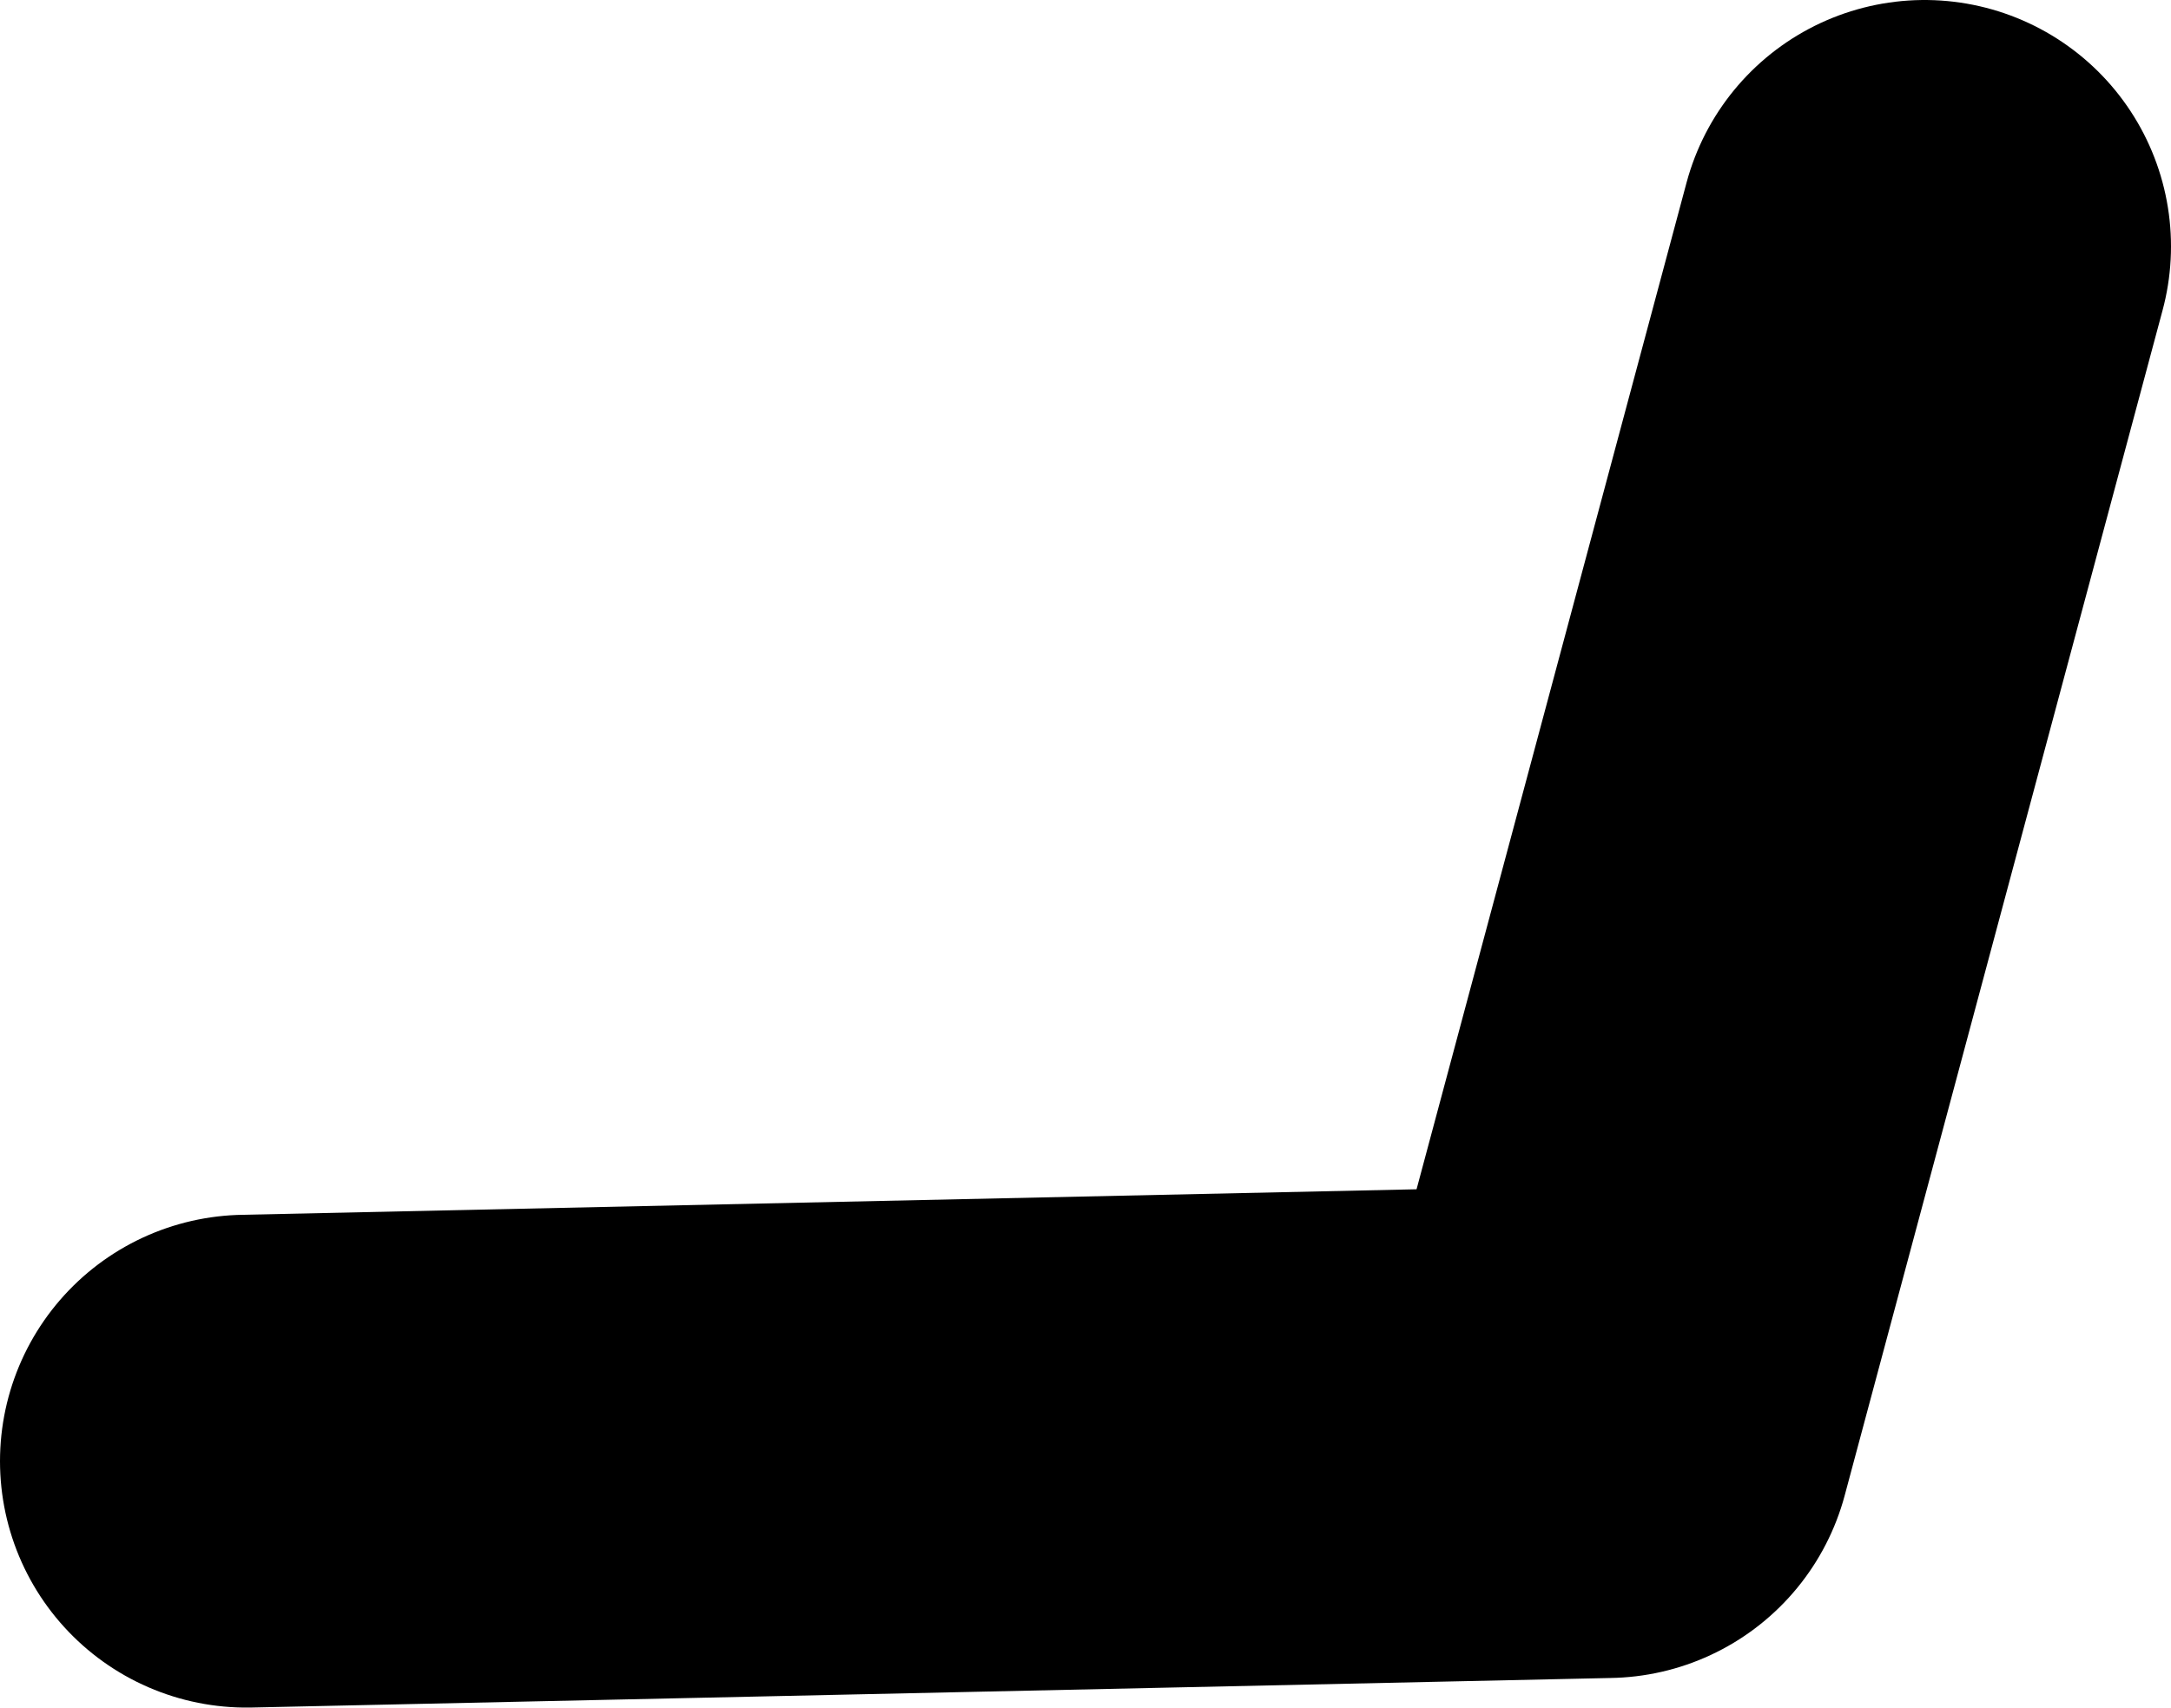 <?xml version="1.0" encoding="UTF-8" standalone="no"?>
<svg xmlns:xlink="http://www.w3.org/1999/xlink" height="34.65px" width="44.05px" xmlns="http://www.w3.org/2000/svg">
  <g transform="matrix(1.0, 0.0, 0.0, 1.0, 10.65, 61.65)">
    <path d="M-5.65 -32.0 L21.95 -32.6 28.4 -56.65" fill="none" stroke="#000000" stroke-linecap="round" stroke-linejoin="round" stroke-width="10.0"/>
  </g>
</svg>
